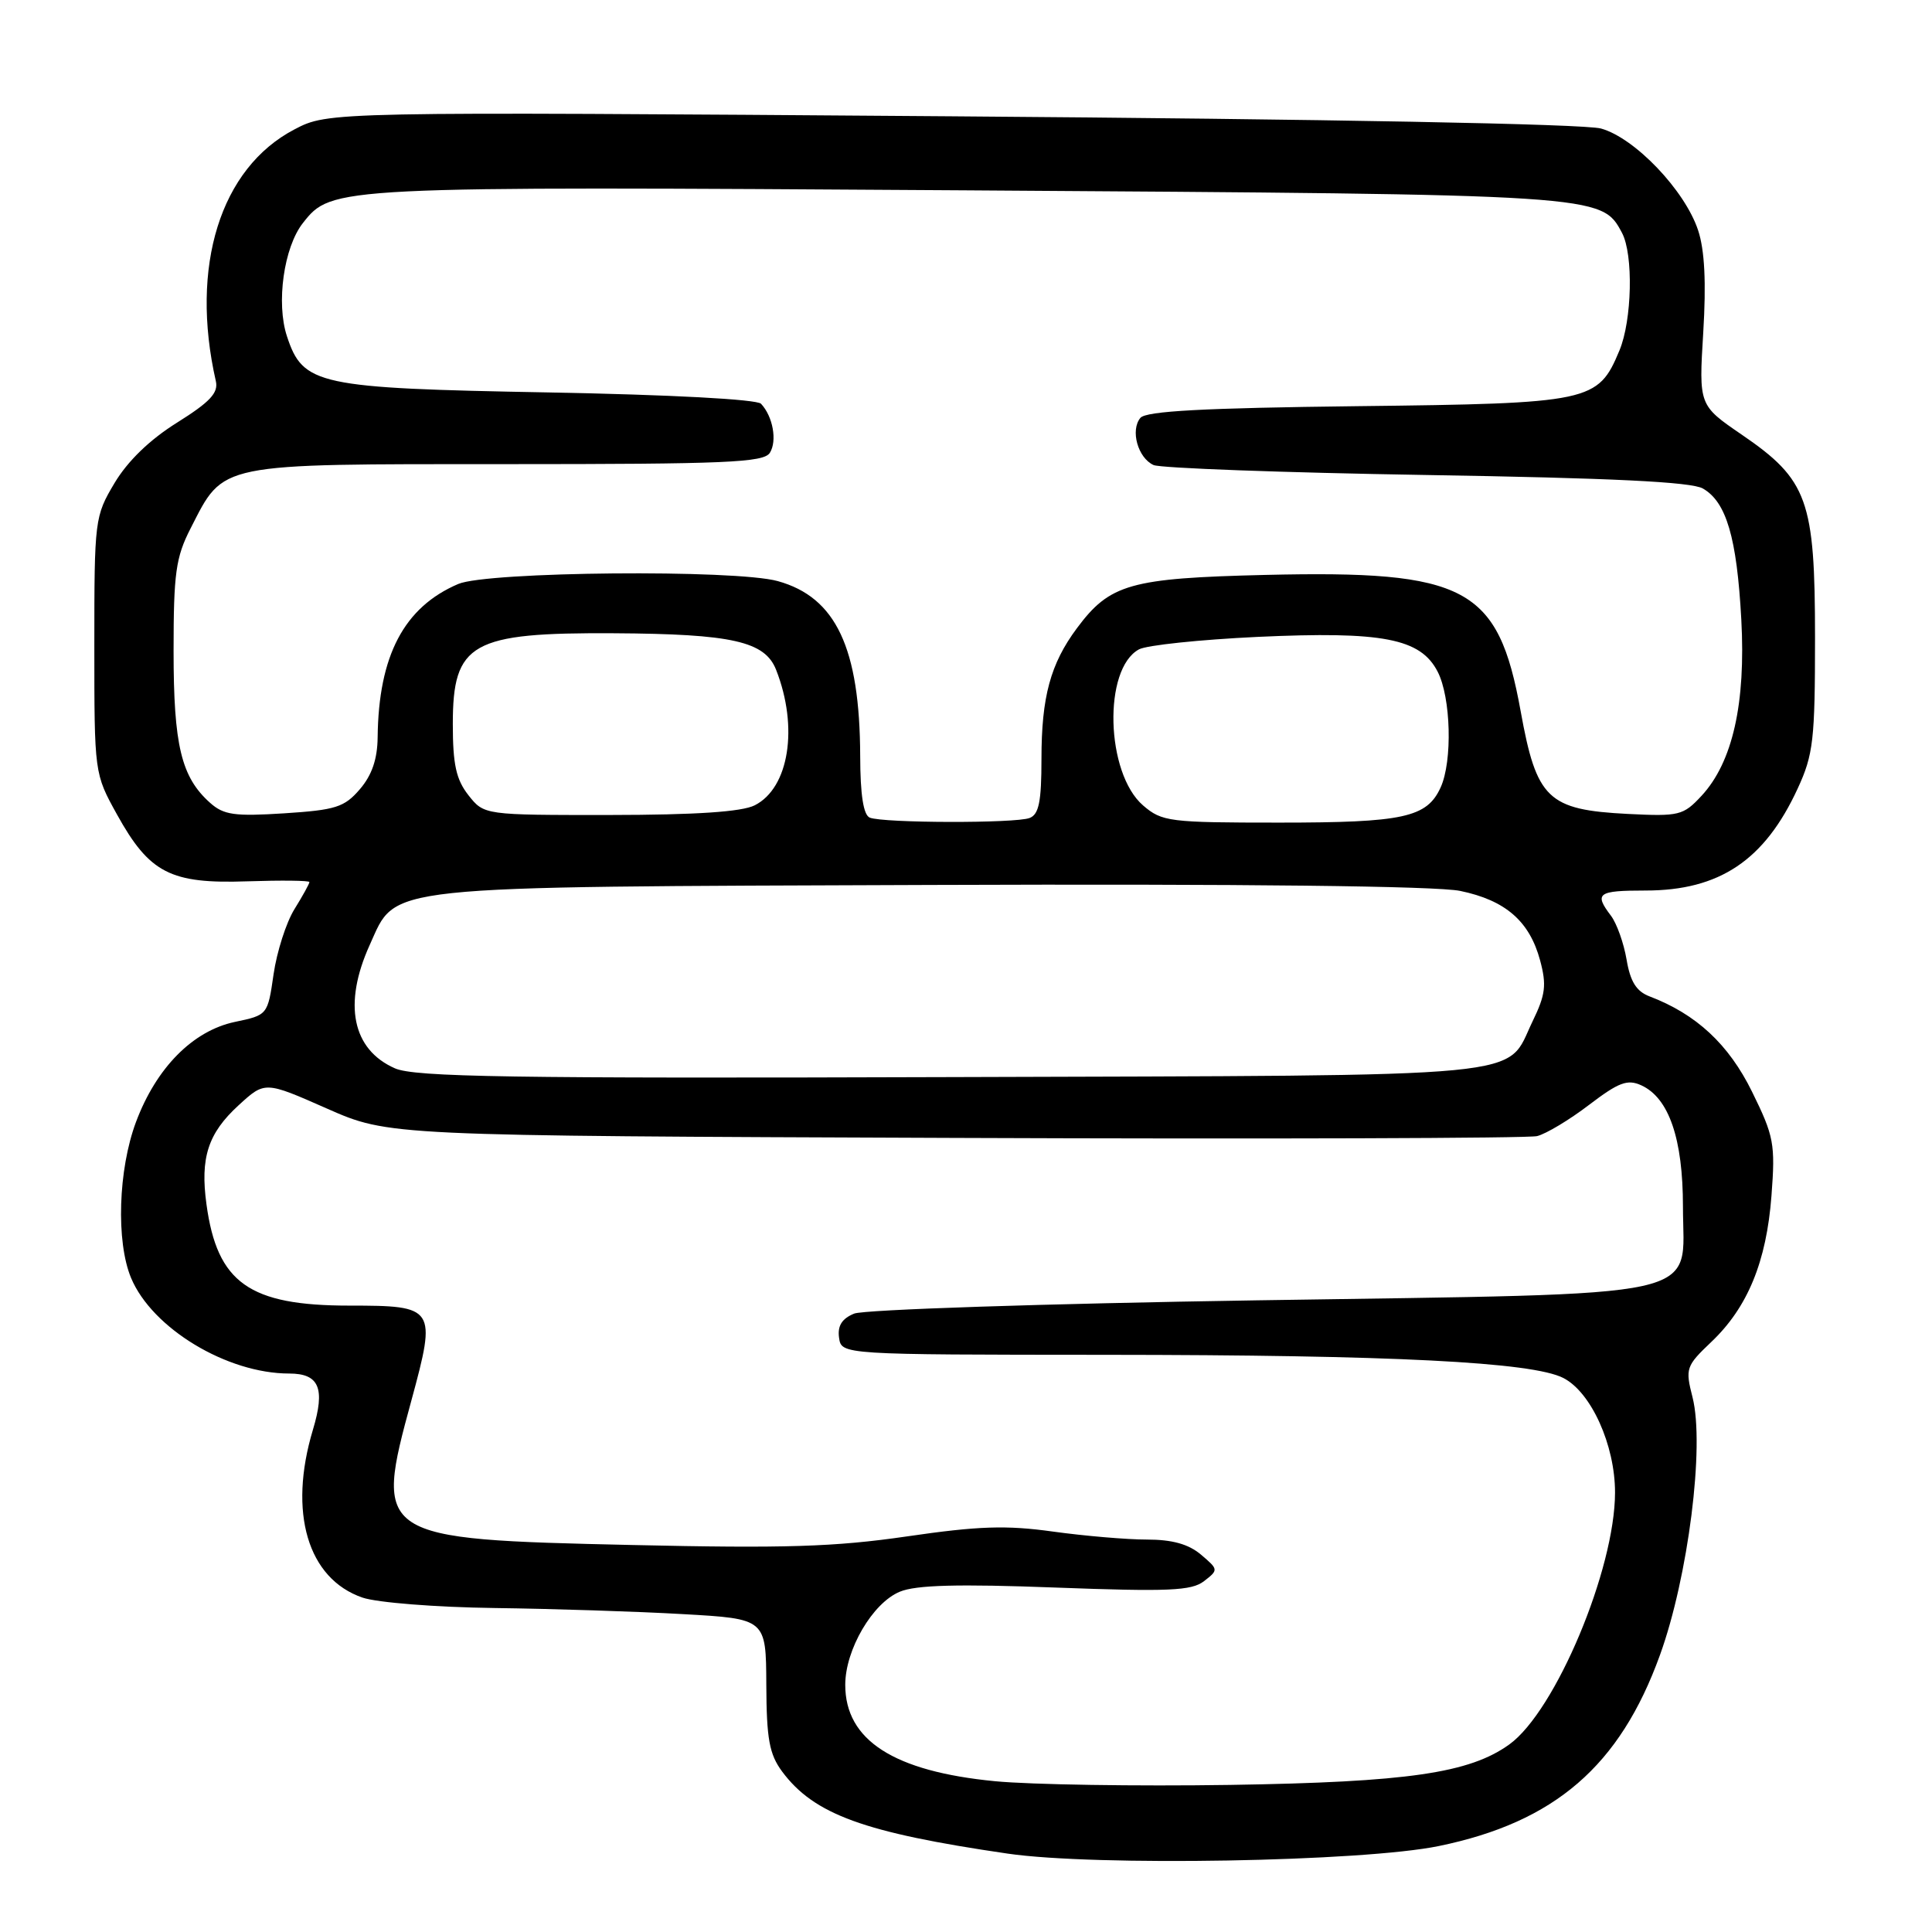 <?xml version="1.0" encoding="UTF-8" standalone="no"?>
<!DOCTYPE svg PUBLIC "-//W3C//DTD SVG 1.1//EN" "http://www.w3.org/Graphics/SVG/1.1/DTD/svg11.dtd" >
<svg xmlns="http://www.w3.org/2000/svg" xmlns:xlink="http://www.w3.org/1999/xlink" version="1.1" viewBox="0 0 256 256">
 <g >
 <path fill="currentColor"
d=" M 190.65 244.61 C 206.01 241.45 214.64 234.00 219.95 219.31 C 223.70 208.95 225.90 191.57 224.27 185.15 C 223.29 181.32 223.40 181.01 226.75 177.82 C 231.57 173.25 234.07 167.18 234.73 158.43 C 235.25 151.57 235.06 150.56 232.15 144.65 C 229.06 138.37 224.77 134.38 218.56 132.02 C 216.83 131.36 216.02 130.07 215.53 127.15 C 215.16 124.97 214.23 122.36 213.46 121.34 C 211.20 118.36 211.69 118.00 218.04 118.00 C 227.84 118.00 233.82 113.99 238.20 104.49 C 240.28 99.99 240.50 98.04 240.50 84.50 C 240.50 66.25 239.54 63.58 230.80 57.60 C 225.10 53.70 225.10 53.70 225.69 44.04 C 226.09 37.44 225.88 33.15 225.01 30.52 C 223.26 25.22 216.62 18.27 212.14 17.03 C 209.93 16.42 176.12 15.78 126.00 15.41 C 43.50 14.80 43.50 14.80 39.01 17.15 C 29.20 22.28 25.14 35.28 28.60 50.50 C 28.96 52.06 27.82 53.27 23.46 56.00 C 19.84 58.26 16.92 61.09 15.18 64.00 C 12.55 68.41 12.50 68.85 12.50 85.50 C 12.50 102.50 12.50 102.50 15.50 107.92 C 19.81 115.70 22.60 117.13 32.75 116.78 C 37.29 116.63 41.00 116.67 41.00 116.88 C 41.00 117.09 40.11 118.71 39.01 120.48 C 37.92 122.24 36.68 126.12 36.25 129.09 C 35.47 134.49 35.47 134.50 31.12 135.41 C 25.55 136.59 20.71 141.48 18.02 148.67 C 15.66 154.98 15.36 164.53 17.37 169.34 C 20.16 176.01 30.07 182.00 38.32 182.00 C 42.30 182.00 43.12 183.95 41.46 189.46 C 38.17 200.41 40.77 209.19 48.03 211.69 C 49.95 212.35 57.77 212.97 65.50 213.07 C 73.20 213.17 84.45 213.53 90.50 213.88 C 101.50 214.50 101.50 214.50 101.54 223.23 C 101.57 230.43 101.94 232.44 103.63 234.73 C 107.86 240.42 114.47 242.83 133.50 245.61 C 145.12 247.31 180.55 246.69 190.65 244.61 Z  M 131.84 236.02 C 118.42 234.72 112.00 230.59 112.00 223.25 C 112.00 218.59 115.62 212.40 119.23 210.91 C 121.36 210.02 126.94 209.87 139.87 210.36 C 154.86 210.92 157.89 210.79 159.54 209.51 C 161.47 208.02 161.46 207.97 159.14 206.00 C 157.49 204.60 155.32 204.00 151.96 204.00 C 149.31 204.00 143.71 203.52 139.51 202.94 C 133.33 202.08 129.65 202.20 120.19 203.58 C 110.63 204.97 103.99 205.18 83.73 204.72 C 49.81 203.96 49.54 203.78 54.52 185.54 C 57.86 173.24 57.70 173.00 46.28 173.00 C 33.03 173.00 28.78 169.99 27.36 159.59 C 26.51 153.41 27.56 150.17 31.61 146.46 C 35.10 143.26 35.10 143.26 43.30 146.88 C 51.50 150.50 51.50 150.50 126.50 150.78 C 167.75 150.94 202.48 150.83 203.67 150.54 C 204.87 150.24 207.97 148.38 210.56 146.40 C 214.49 143.41 215.64 142.97 217.48 143.81 C 221.14 145.48 223.00 150.89 223.00 159.88 C 223.00 172.33 227.46 171.35 166.55 172.30 C 138.35 172.74 114.46 173.53 113.18 174.06 C 111.55 174.73 110.96 175.68 111.18 177.26 C 111.50 179.50 111.50 179.50 146.50 179.52 C 184.58 179.54 203.03 180.48 207.15 182.59 C 210.84 184.48 214.00 191.48 214.00 197.76 C 214.00 207.93 206.11 226.73 200.00 231.14 C 194.72 234.95 186.54 236.14 163.00 236.51 C 150.62 236.70 136.60 236.48 131.84 236.02 Z  M 52.33 141.56 C 46.67 139.07 45.44 133.04 48.99 125.21 C 52.62 117.21 49.64 117.53 123.50 117.26 C 164.88 117.11 190.31 117.40 193.48 118.05 C 199.48 119.29 202.67 122.06 204.07 127.25 C 204.95 130.52 204.79 131.80 203.08 135.32 C 199.37 142.98 204.61 142.47 126.00 142.72 C 67.55 142.91 54.96 142.71 52.33 141.56 Z  M 115.25 108.34 C 114.41 108.00 113.99 105.34 113.98 100.17 C 113.93 85.85 110.77 79.14 103.06 77.00 C 97.42 75.43 64.58 75.73 60.72 77.38 C 53.53 80.45 50.16 86.88 50.04 97.69 C 50.01 100.59 49.28 102.72 47.68 104.58 C 45.63 106.97 44.47 107.33 37.66 107.77 C 31.08 108.19 29.64 107.99 27.84 106.38 C 24.01 102.97 23.00 98.76 23.00 86.24 C 23.00 75.96 23.29 73.85 25.25 70.02 C 29.73 61.26 28.54 61.50 67.11 61.50 C 96.20 61.50 101.20 61.29 102.01 60.00 C 103.00 58.42 102.42 55.19 100.84 53.50 C 100.28 52.91 88.87 52.30 72.70 52.00 C 42.05 51.44 40.15 51.03 38.02 44.55 C 36.57 40.15 37.61 32.77 40.13 29.56 C 43.97 24.69 44.02 24.68 127.94 25.22 C 212.34 25.77 212.20 25.76 214.92 30.85 C 216.45 33.71 216.26 42.44 214.58 46.45 C 211.74 53.26 210.80 53.46 179.86 53.82 C 159.44 54.06 151.86 54.47 151.11 55.37 C 149.75 57.00 150.77 60.67 152.85 61.62 C 153.76 62.03 170.03 62.63 189.00 62.94 C 213.54 63.34 224.12 63.85 225.64 64.73 C 228.75 66.51 230.14 71.23 230.73 82.06 C 231.34 93.20 229.58 101.00 225.47 105.44 C 223.04 108.06 222.50 108.19 215.70 107.85 C 205.08 107.31 203.60 105.88 201.49 94.21 C 198.51 77.78 194.31 75.55 167.65 76.18 C 149.74 76.61 147.06 77.37 142.69 83.25 C 139.19 87.96 138.00 92.35 138.00 100.54 C 138.00 106.23 137.66 107.92 136.42 108.39 C 134.54 109.11 117.06 109.07 115.25 108.34 Z  M 151.47 106.73 C 146.50 102.45 146.14 88.60 150.93 86.04 C 151.96 85.49 159.03 84.75 166.65 84.39 C 183.21 83.63 188.22 84.59 190.49 88.99 C 192.26 92.40 192.48 100.86 190.89 104.34 C 189.07 108.33 185.98 109.00 169.51 109.00 C 154.94 109.00 153.97 108.88 151.47 106.73 Z  M 62.07 105.37 C 60.44 103.29 60.00 101.30 60.00 95.94 C 60.00 85.18 62.45 83.80 81.37 83.91 C 97.02 84.00 101.36 84.98 102.84 88.76 C 105.83 96.36 104.56 104.41 100.00 106.71 C 98.29 107.57 92.23 107.98 80.82 107.99 C 64.15 108.00 64.15 108.00 62.07 105.37 Z "/>
</g>
</svg>